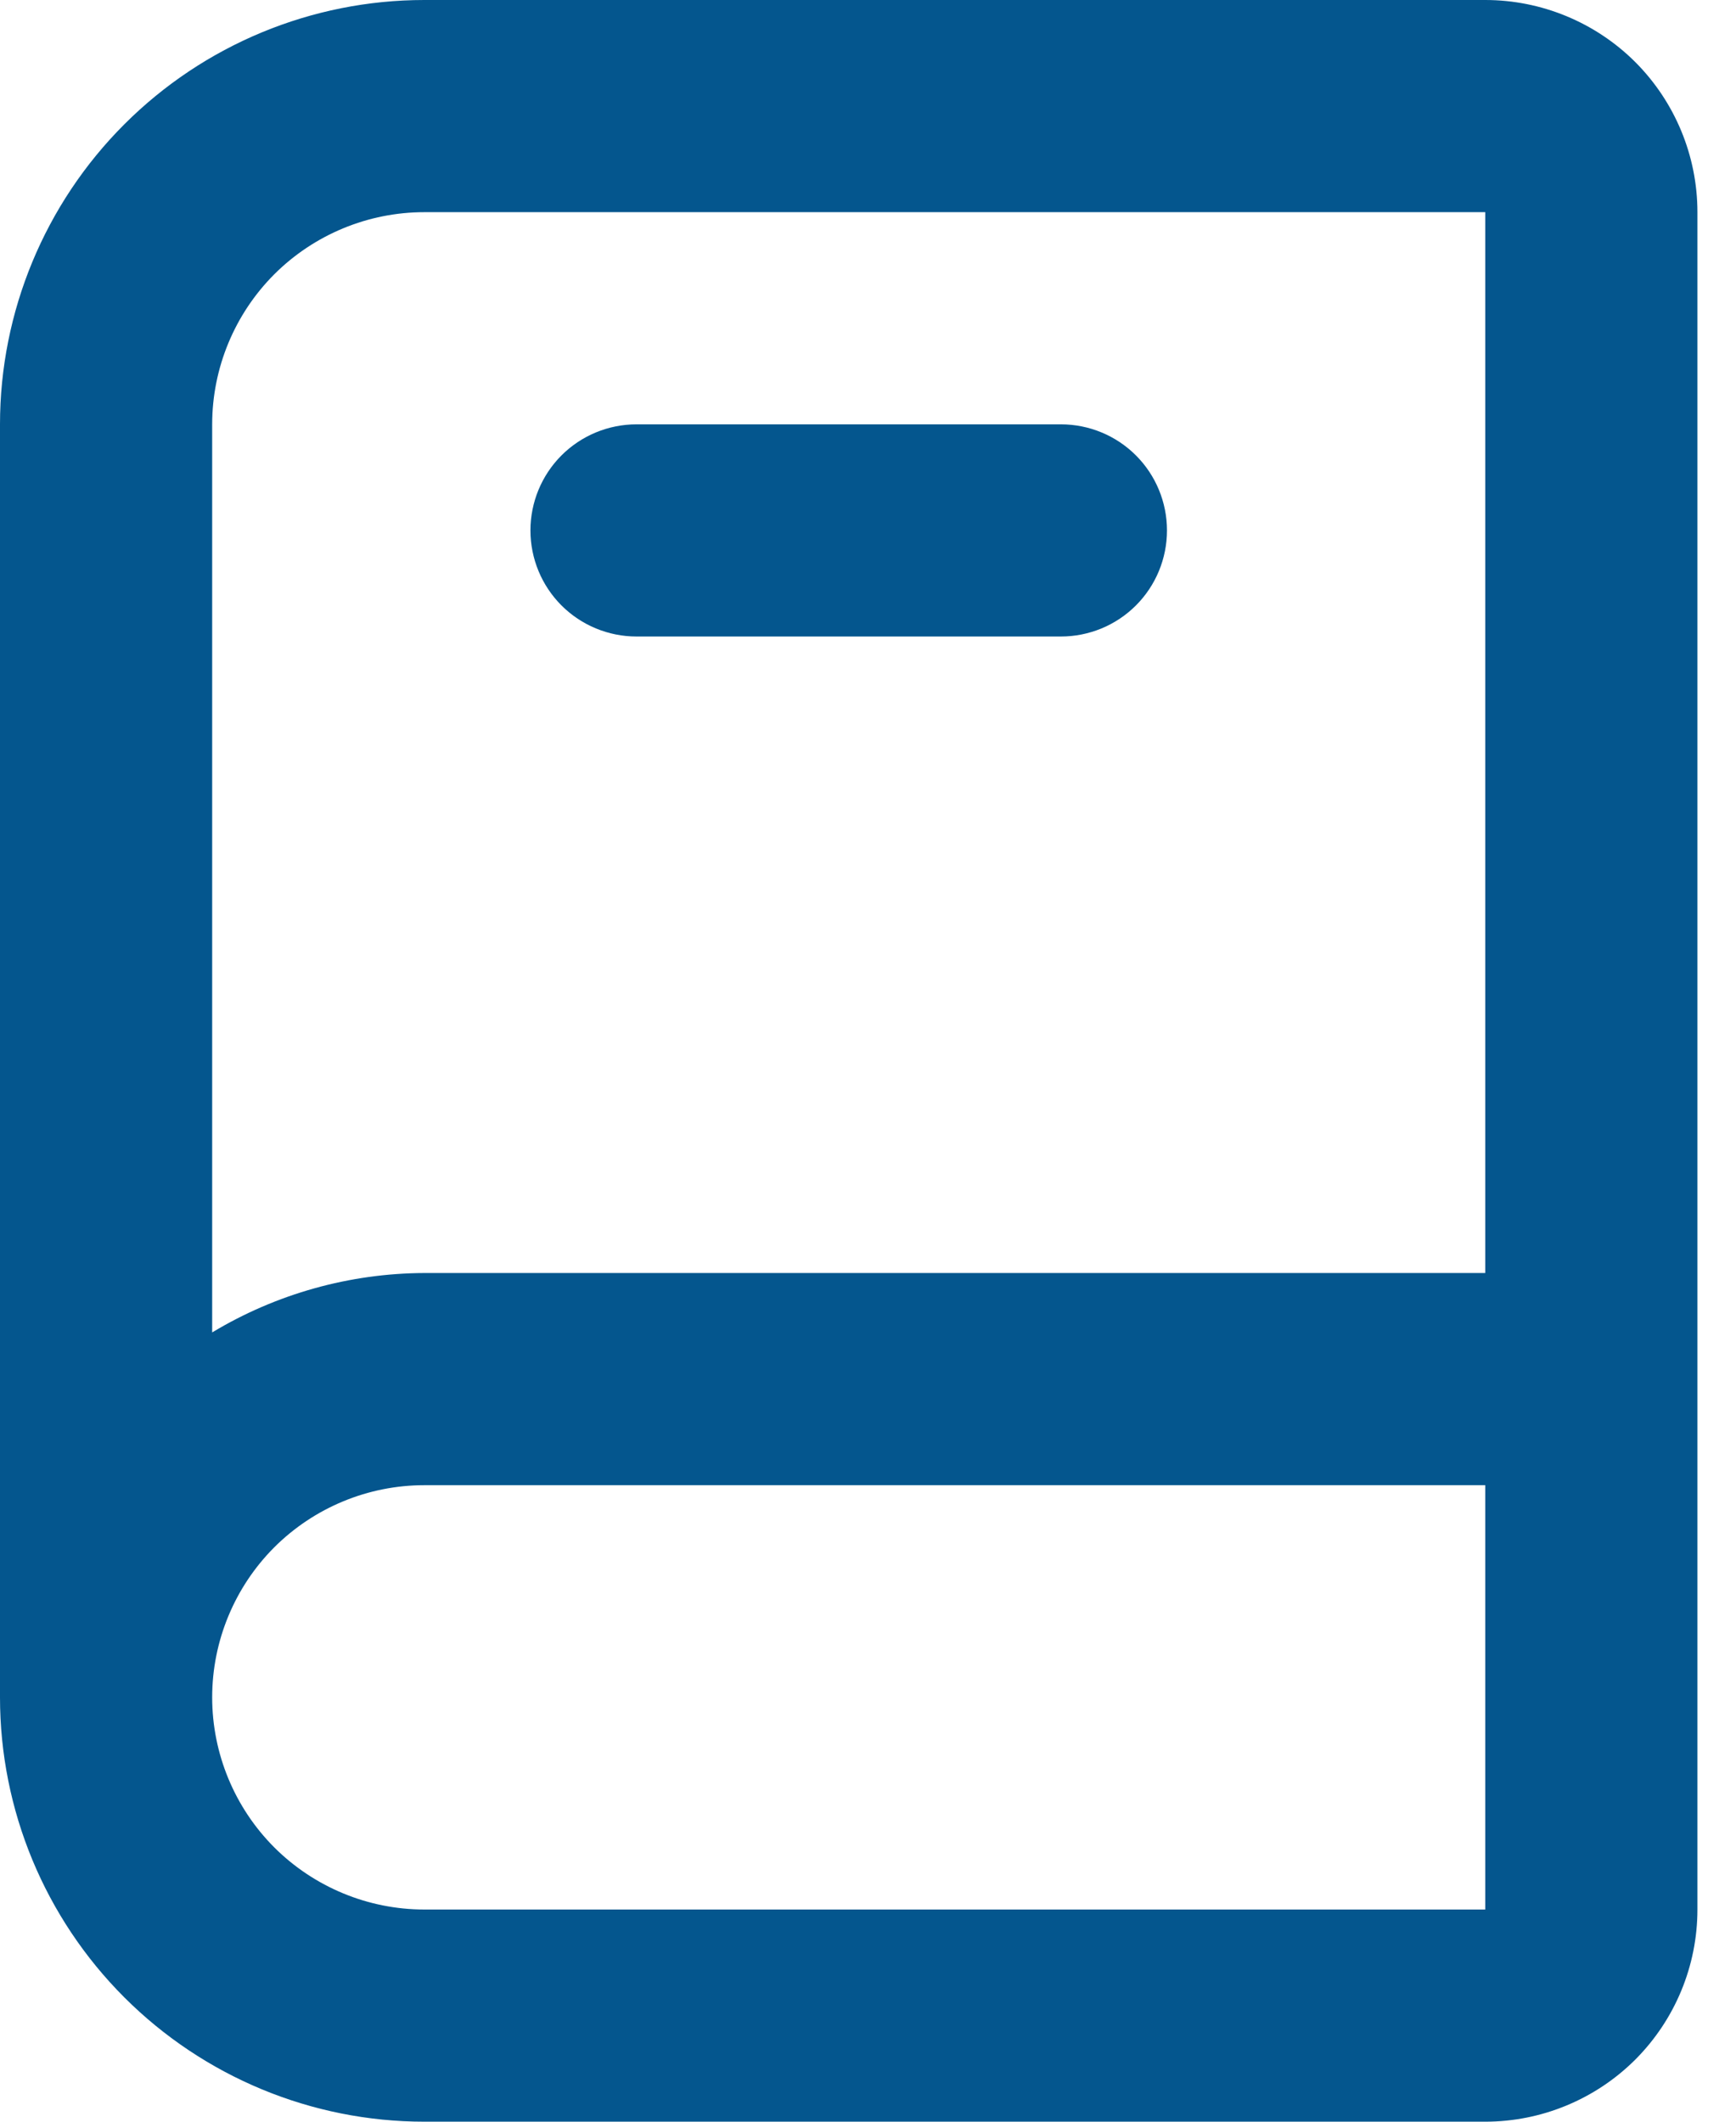 <svg width="18" height="22" viewBox="0 0 18 22" fill="none" xmlns="http://www.w3.org/2000/svg">
<path d="M15.4 0H4.4C3.233 0 2.114 0.464 1.289 1.289C0.464 2.114 0 3.233 0 4.4V17.6C0 18.767 0.464 19.886 1.289 20.711C2.114 21.536 3.233 22 4.4 22H15.4C15.983 22 16.543 21.768 16.956 21.356C17.368 20.943 17.6 20.384 17.6 19.8V2.2C17.6 1.617 17.368 1.057 16.956 0.644C16.543 0.232 15.983 0 15.4 0ZM2.2 4.4C2.2 3.817 2.432 3.257 2.844 2.844C3.257 2.432 3.817 2.2 4.4 2.2H15.4V13.2H4.4C3.625 13.203 2.864 13.416 2.2 13.816V4.4ZM4.4 19.8C3.817 19.8 3.257 19.568 2.844 19.156C2.432 18.743 2.2 18.183 2.2 17.6C2.2 17.017 2.432 16.457 2.844 16.044C3.257 15.632 3.817 15.4 4.4 15.4H15.4V19.8H4.4ZM6.6 6.6H11C11.292 6.6 11.572 6.484 11.778 6.278C11.984 6.072 12.1 5.792 12.1 5.5C12.1 5.208 11.984 4.928 11.778 4.722C11.572 4.516 11.292 4.4 11 4.4H6.6C6.308 4.4 6.028 4.516 5.822 4.722C5.616 4.928 5.5 5.208 5.5 5.5C5.5 5.792 5.616 6.072 5.822 6.278C6.028 6.484 6.308 6.6 6.6 6.6Z" fill="#04568E"/>
</svg>
